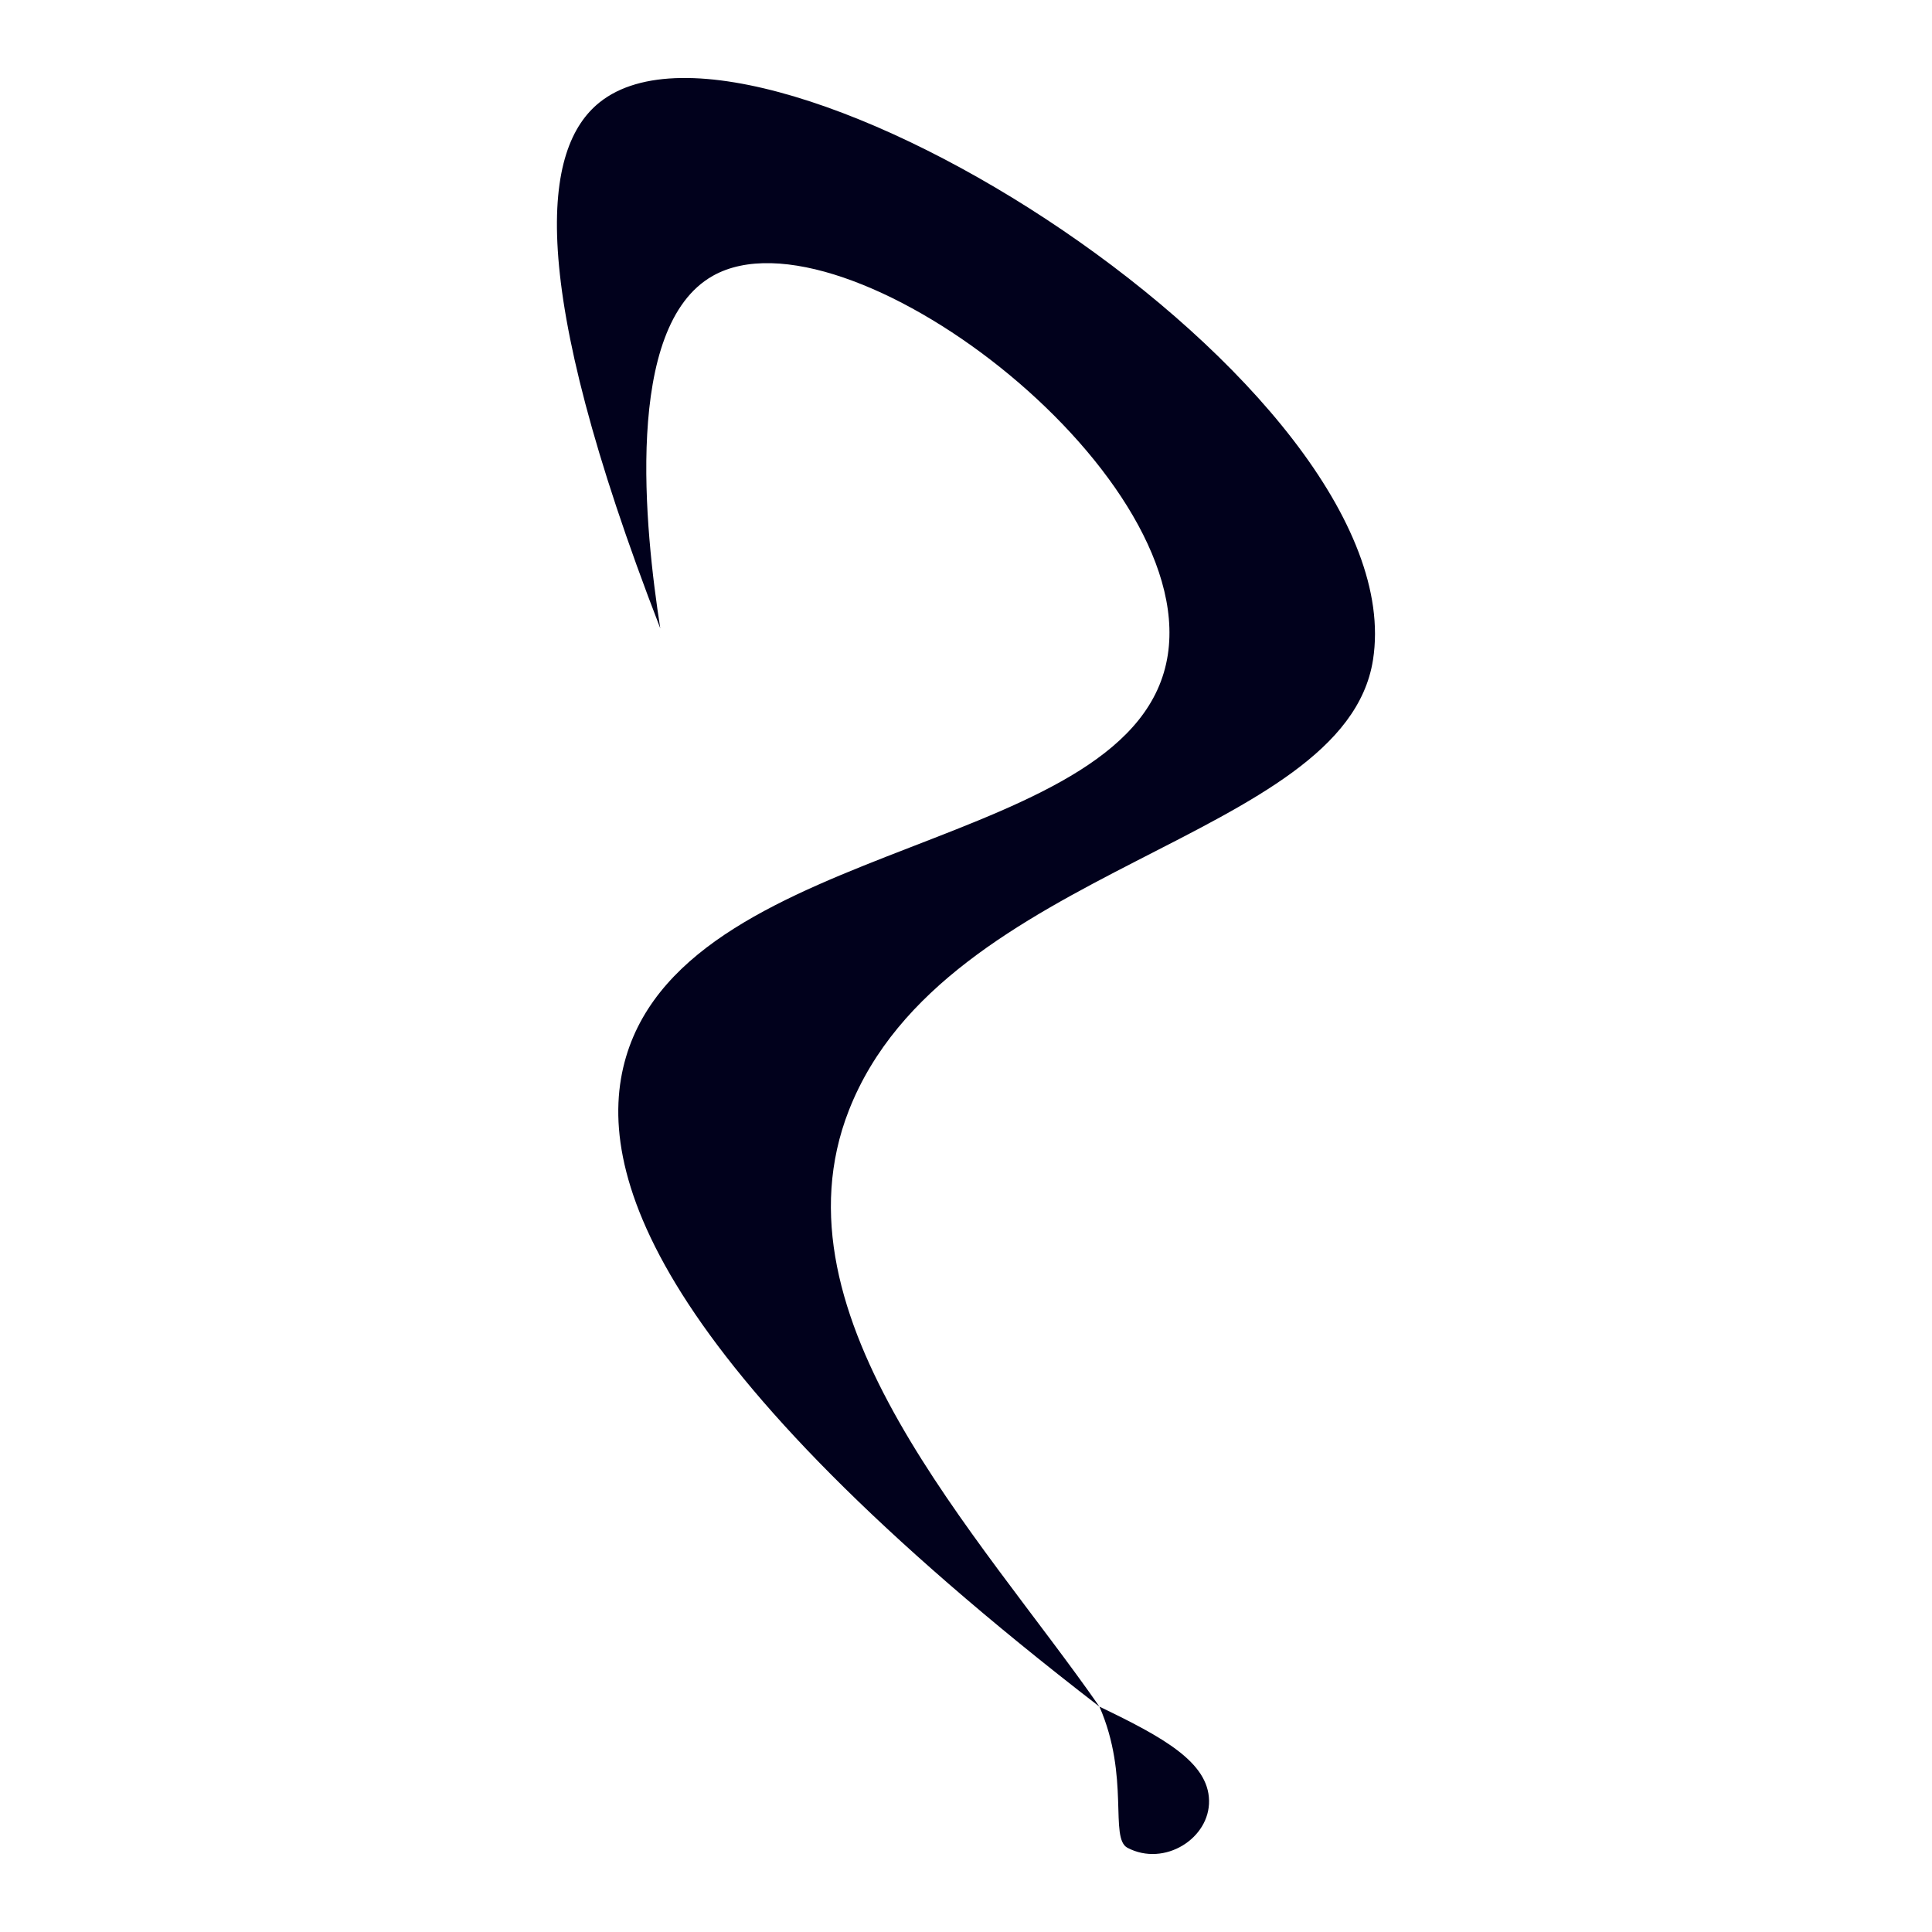 <svg id="Layer_1" data-name="Layer 1" xmlns="http://www.w3.org/2000/svg" viewBox="0 0 1101.79 1101.79">
  <defs>
    <style>
      .cls-1 {
        fill: #01011c;
      }
    </style>
  </defs>
  <title>logo</title>
  <g>
    <path class="cls-1" d="M376.54,358.31C299,158,309.76,84.07,342,58.32c92.23-73.56,465.35,162.51,441,318C766.82,479.65,539,493.18,484.11,633.2,437.88,751.1,558.84,875.3,627,973.28,371,776,338.18,666.57,357,602.79c37.48-126.74,291.68-115.56,309-229.48,16.18-106.52-184.5-258.22-259.49-216C355.32,186.16,367.86,302.55,376.54,358.31Z"/>
    <path class="cls-1" d="M627,973.28c17.5,40,5.5,75,16,80.5,21.13,11.06,47-5.46,46.5-27C689.06,1005,663.53,990.78,627,973.28Z"/>
  </g>
</svg>

